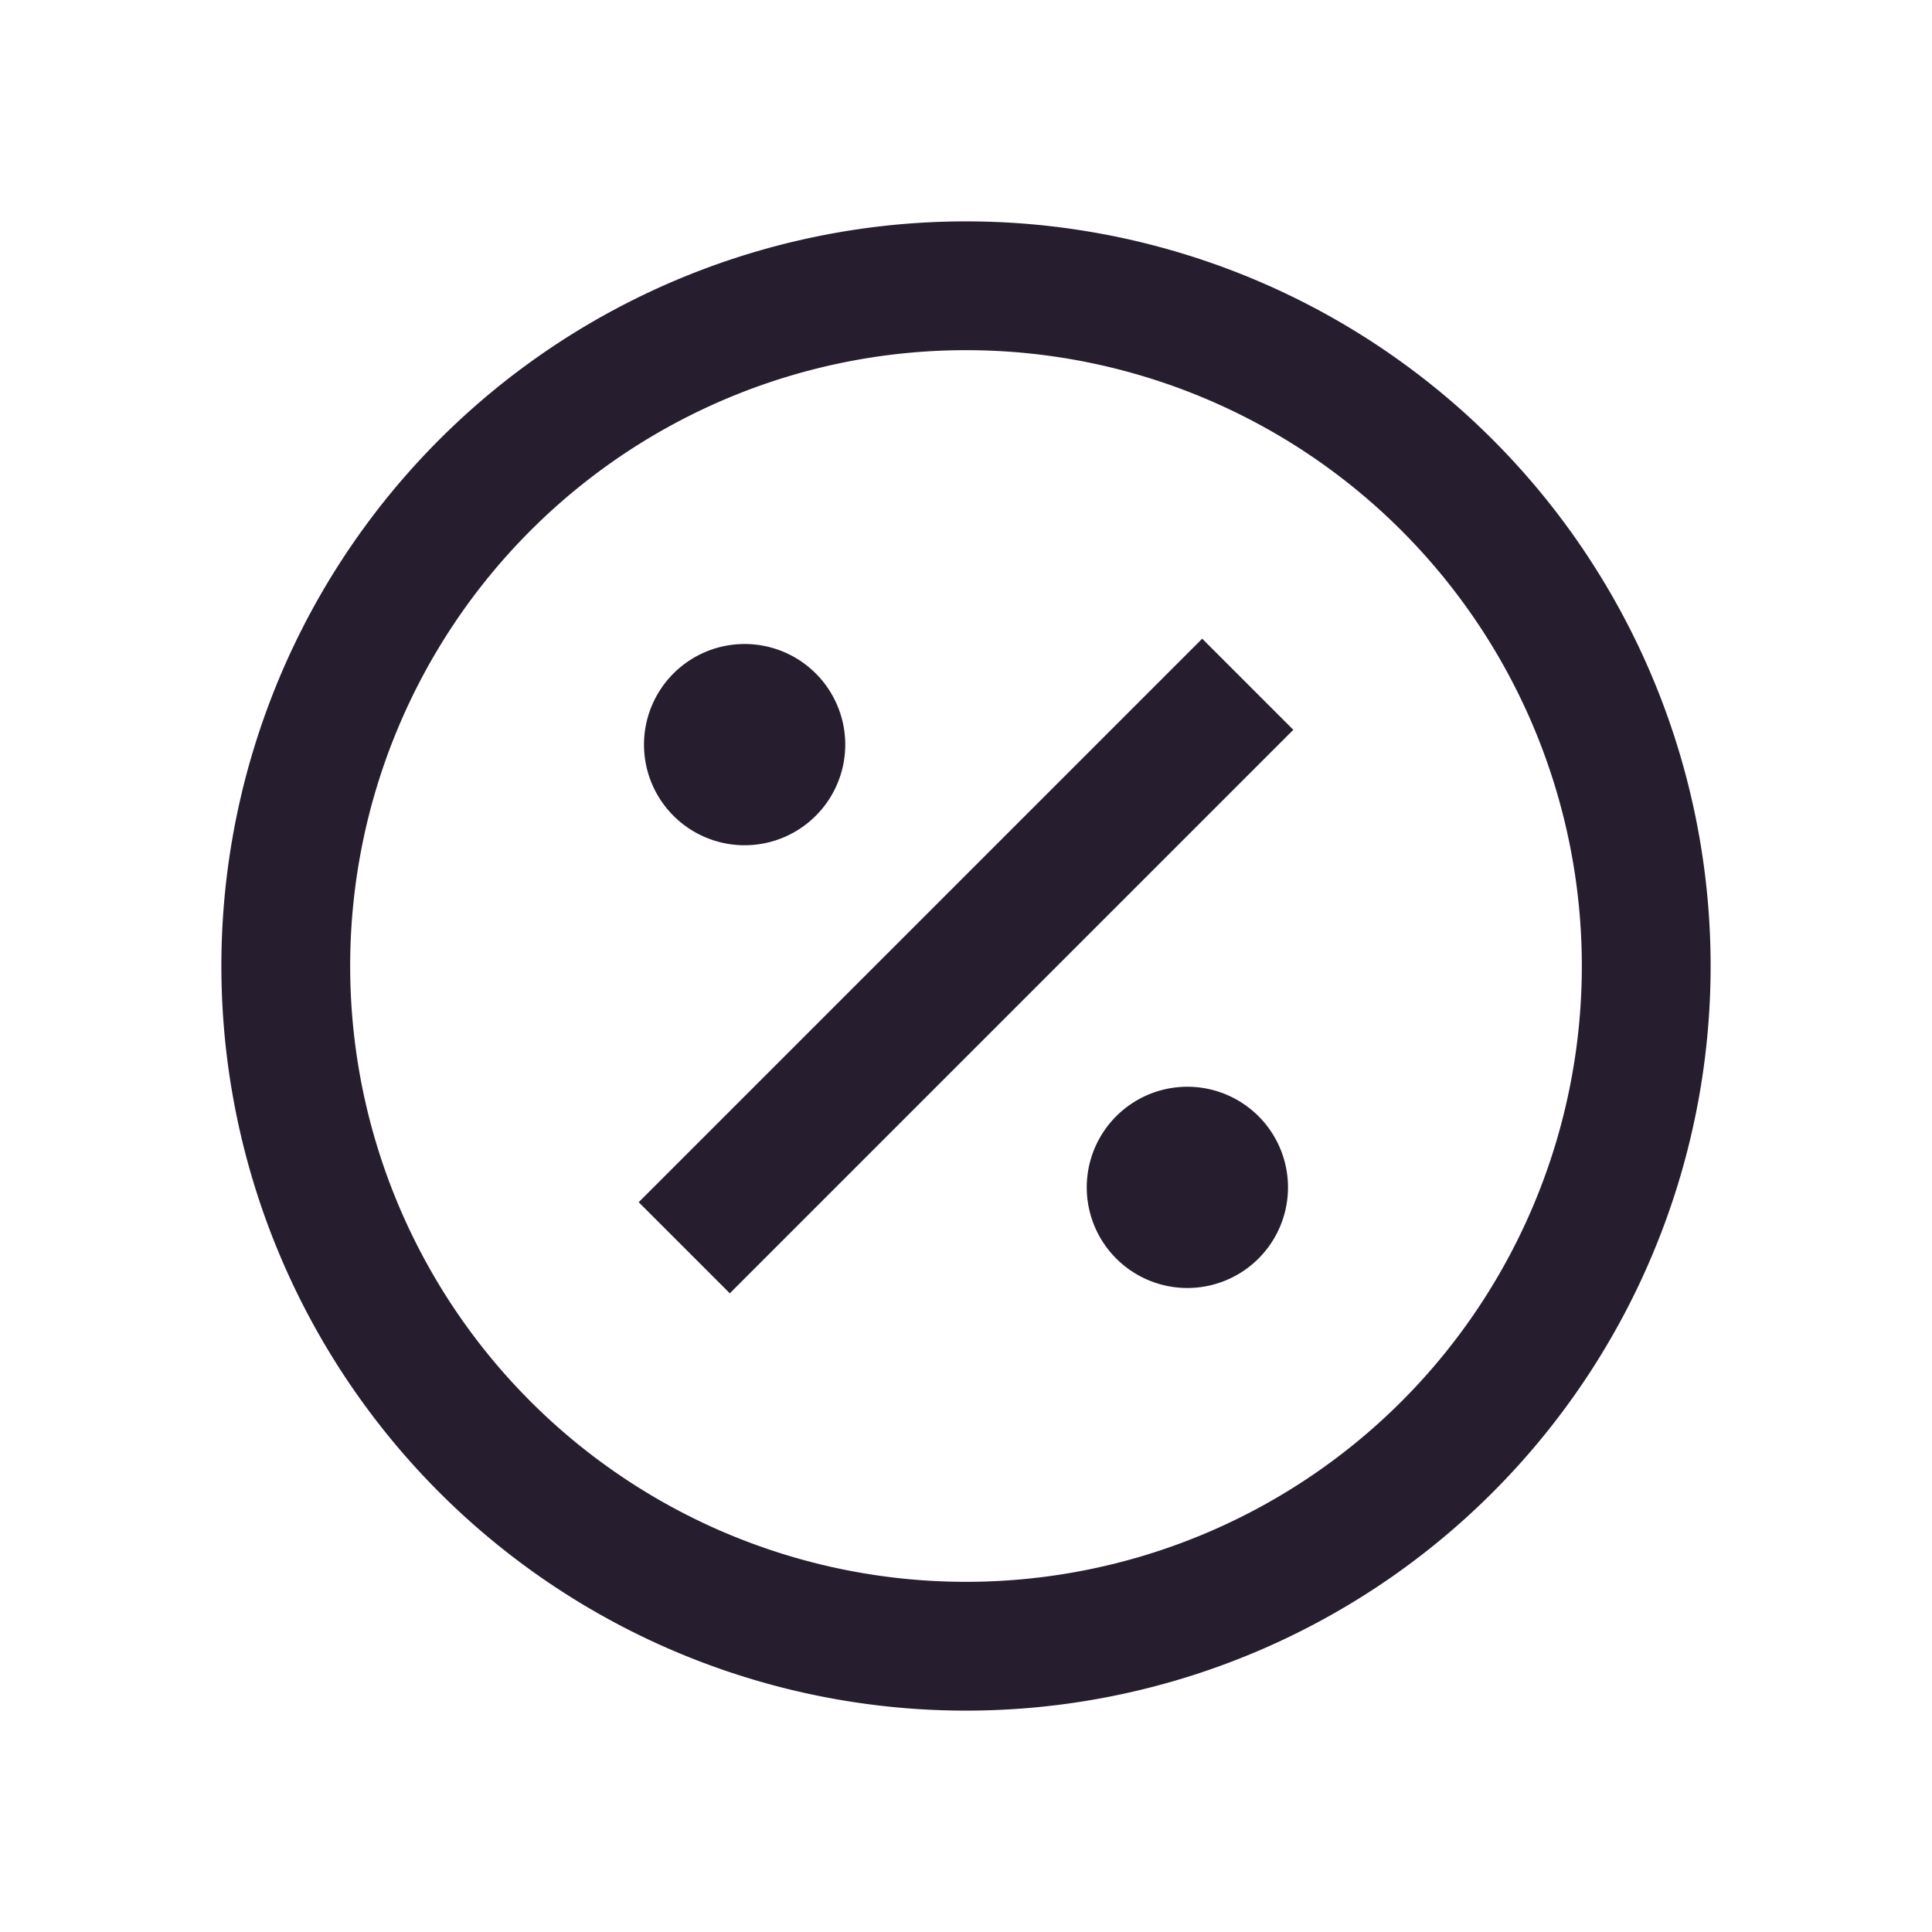 <svg width="24" height="24" fill="none" xmlns="http://www.w3.org/2000/svg"><path fill-rule="evenodd" clip-rule="evenodd" d="m7.934 14.934 7-7 1.132 1.132-7 7-1.132-1.132Z" fill="#261E2F"/><path d="M10.5 9.25a1.25 1.25 0 1 1-2.5 0 1.25 1.25 0 0 1 2.5 0ZM16 14.75a1.25 1.25 0 1 1-2.5 0 1.25 1.25 0 0 1 2.5 0Z" fill="#261E2F"/><path fill-rule="evenodd" clip-rule="evenodd" d="M12 19.65a7.65 7.65 0 1 0 0-15.3 7.65 7.65 0 0 0 0 15.3Zm0 1.6a9.25 9.25 0 1 0 0-18.5 9.25 9.25 0 0 0 0 18.5Z" fill="#261E2F"/></svg>